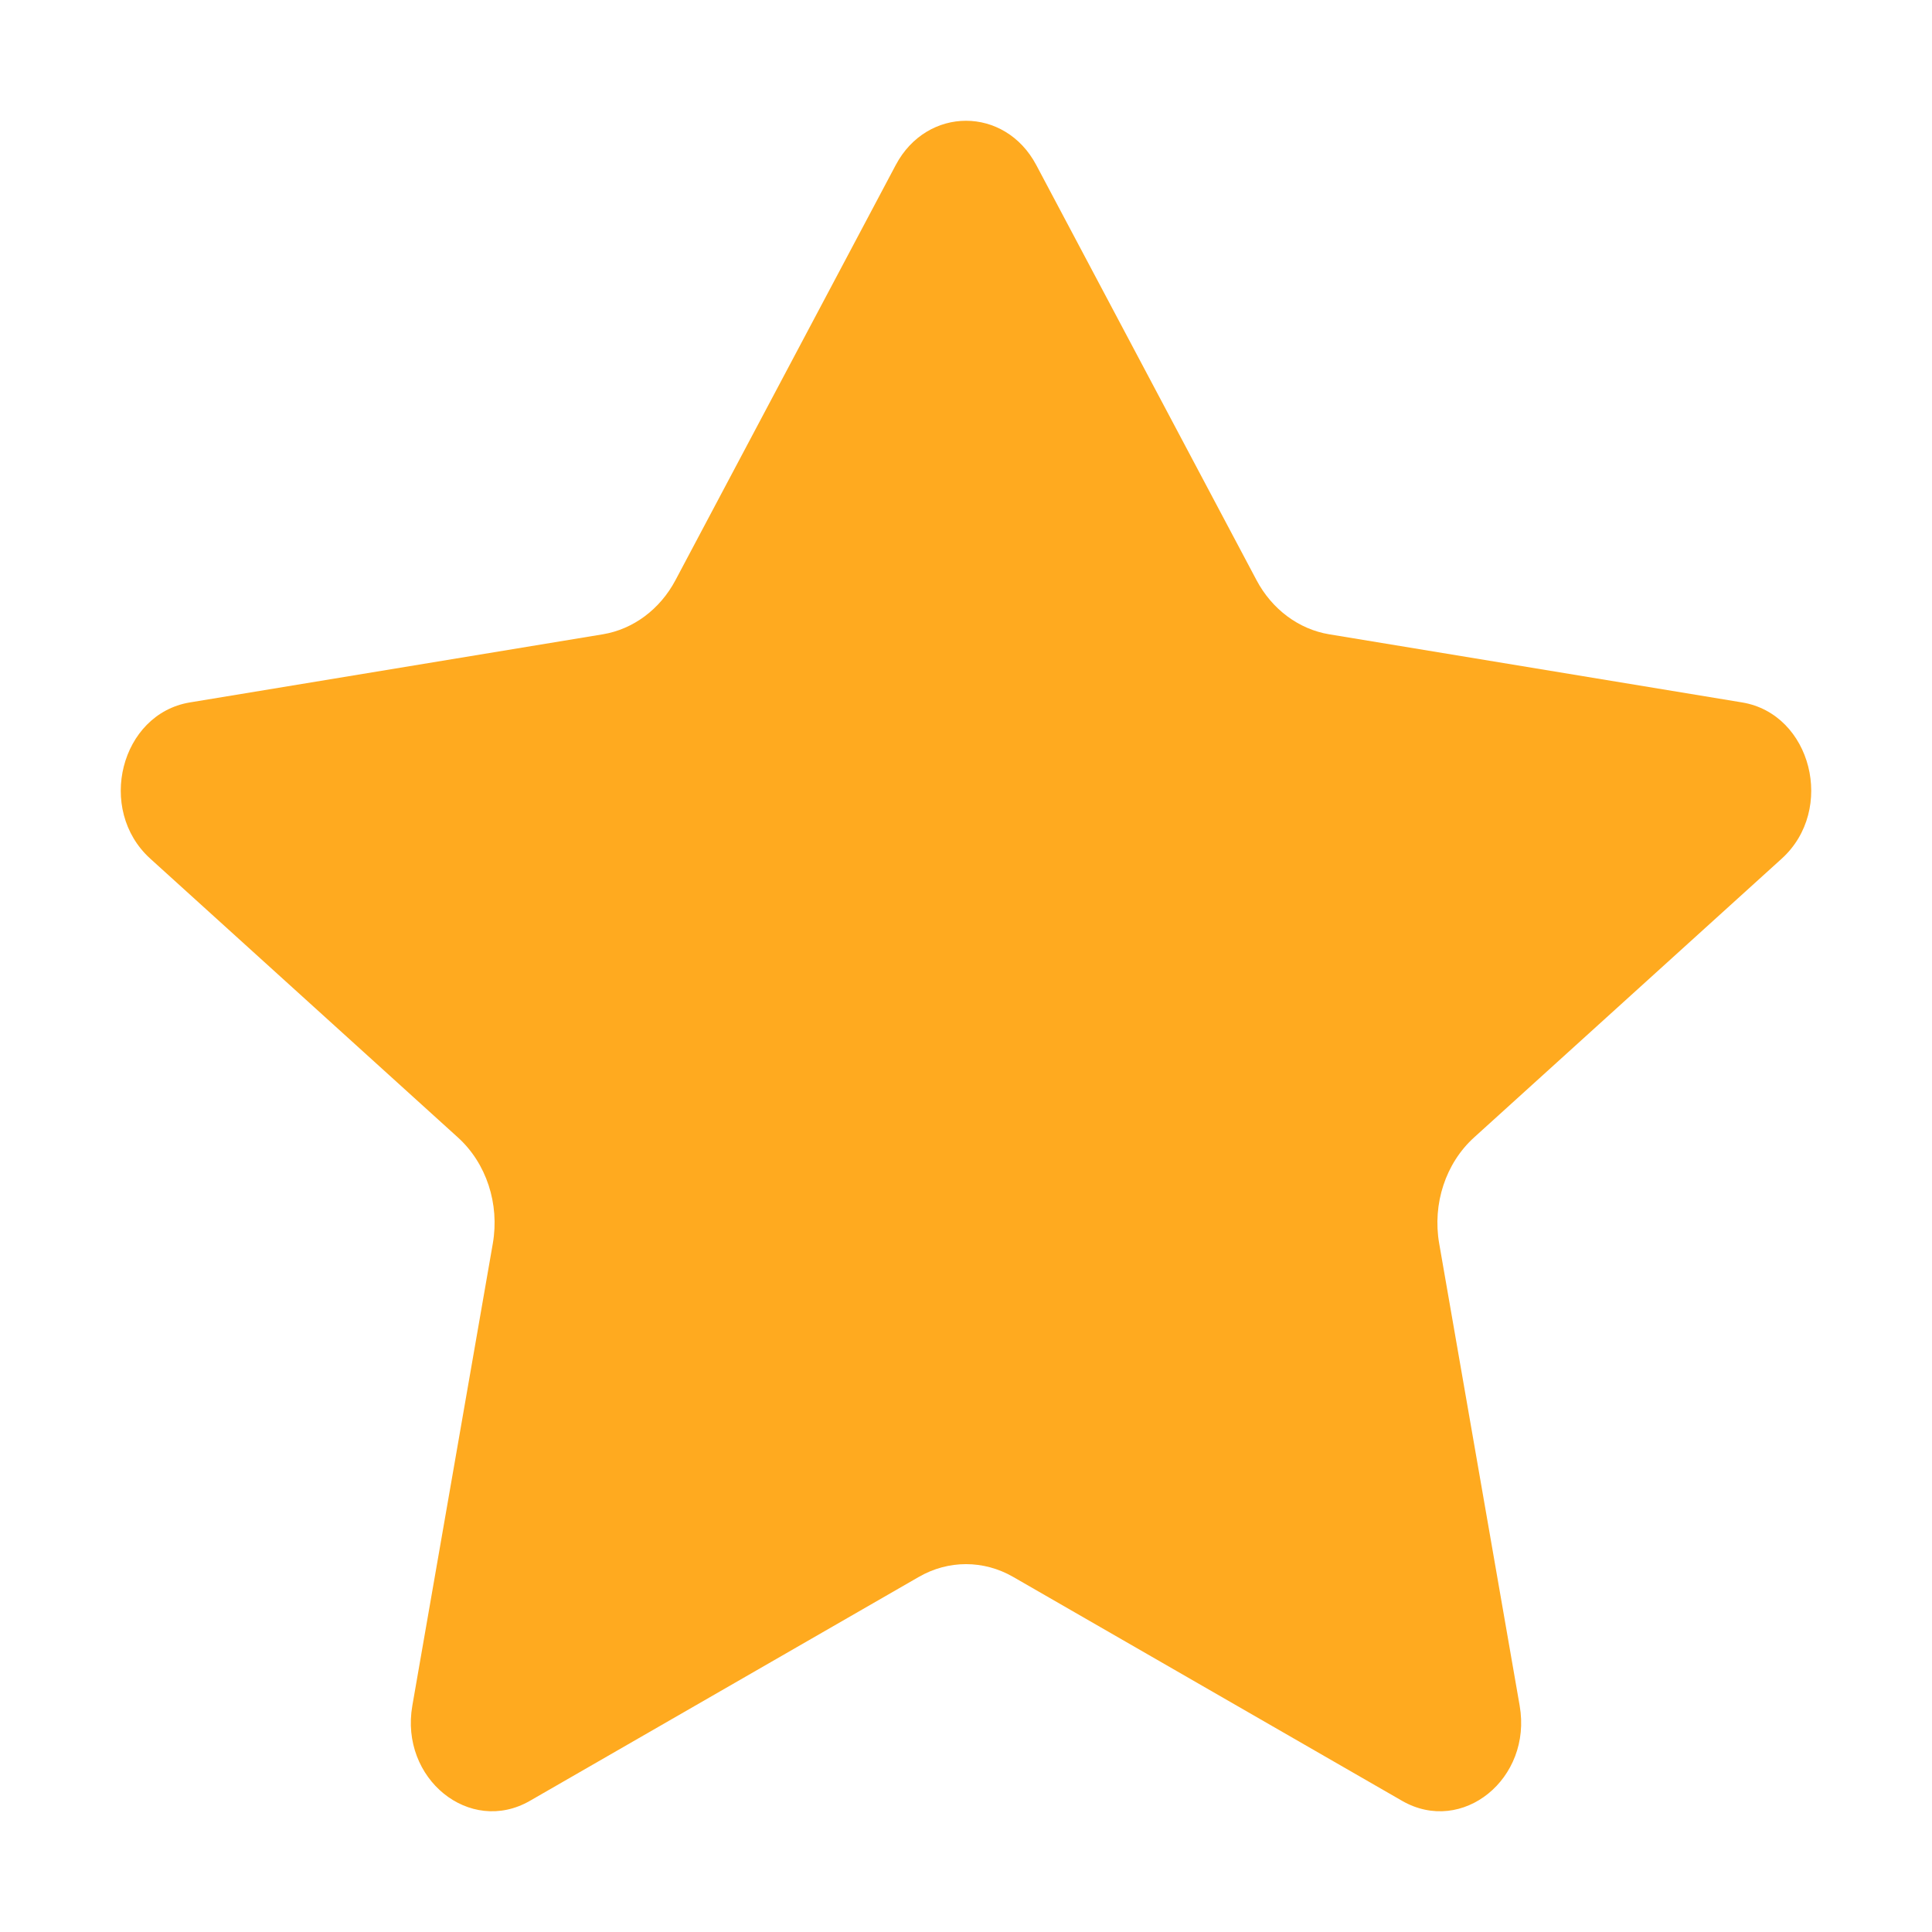 <svg width="26" height="26" viewBox="0 0 26 26" fill="none" xmlns="http://www.w3.org/2000/svg">
<path d="M13.945 2.22C13.524 1.427 12.476 1.427 12.055 2.22L9.09 7.808C8.882 8.2 8.522 8.468 8.113 8.536L2.555 9.453C1.622 9.608 1.295 10.896 2.022 11.555L6.161 15.306C6.545 15.653 6.725 16.2 6.632 16.735L5.549 22.954C5.378 23.937 6.321 24.701 7.131 24.235L12.364 21.222C12.762 20.992 13.238 20.992 13.636 21.222L18.869 24.235C19.679 24.701 20.622 23.937 20.451 22.954L19.368 16.735C19.275 16.2 19.455 15.653 19.839 15.306L23.978 11.555C24.705 10.896 24.378 9.608 23.445 9.453L17.887 8.536C17.478 8.468 17.118 8.2 16.91 7.808L13.945 2.22Z" fill="#FF9E00" fill-opacity="0.878"/>
</svg>
